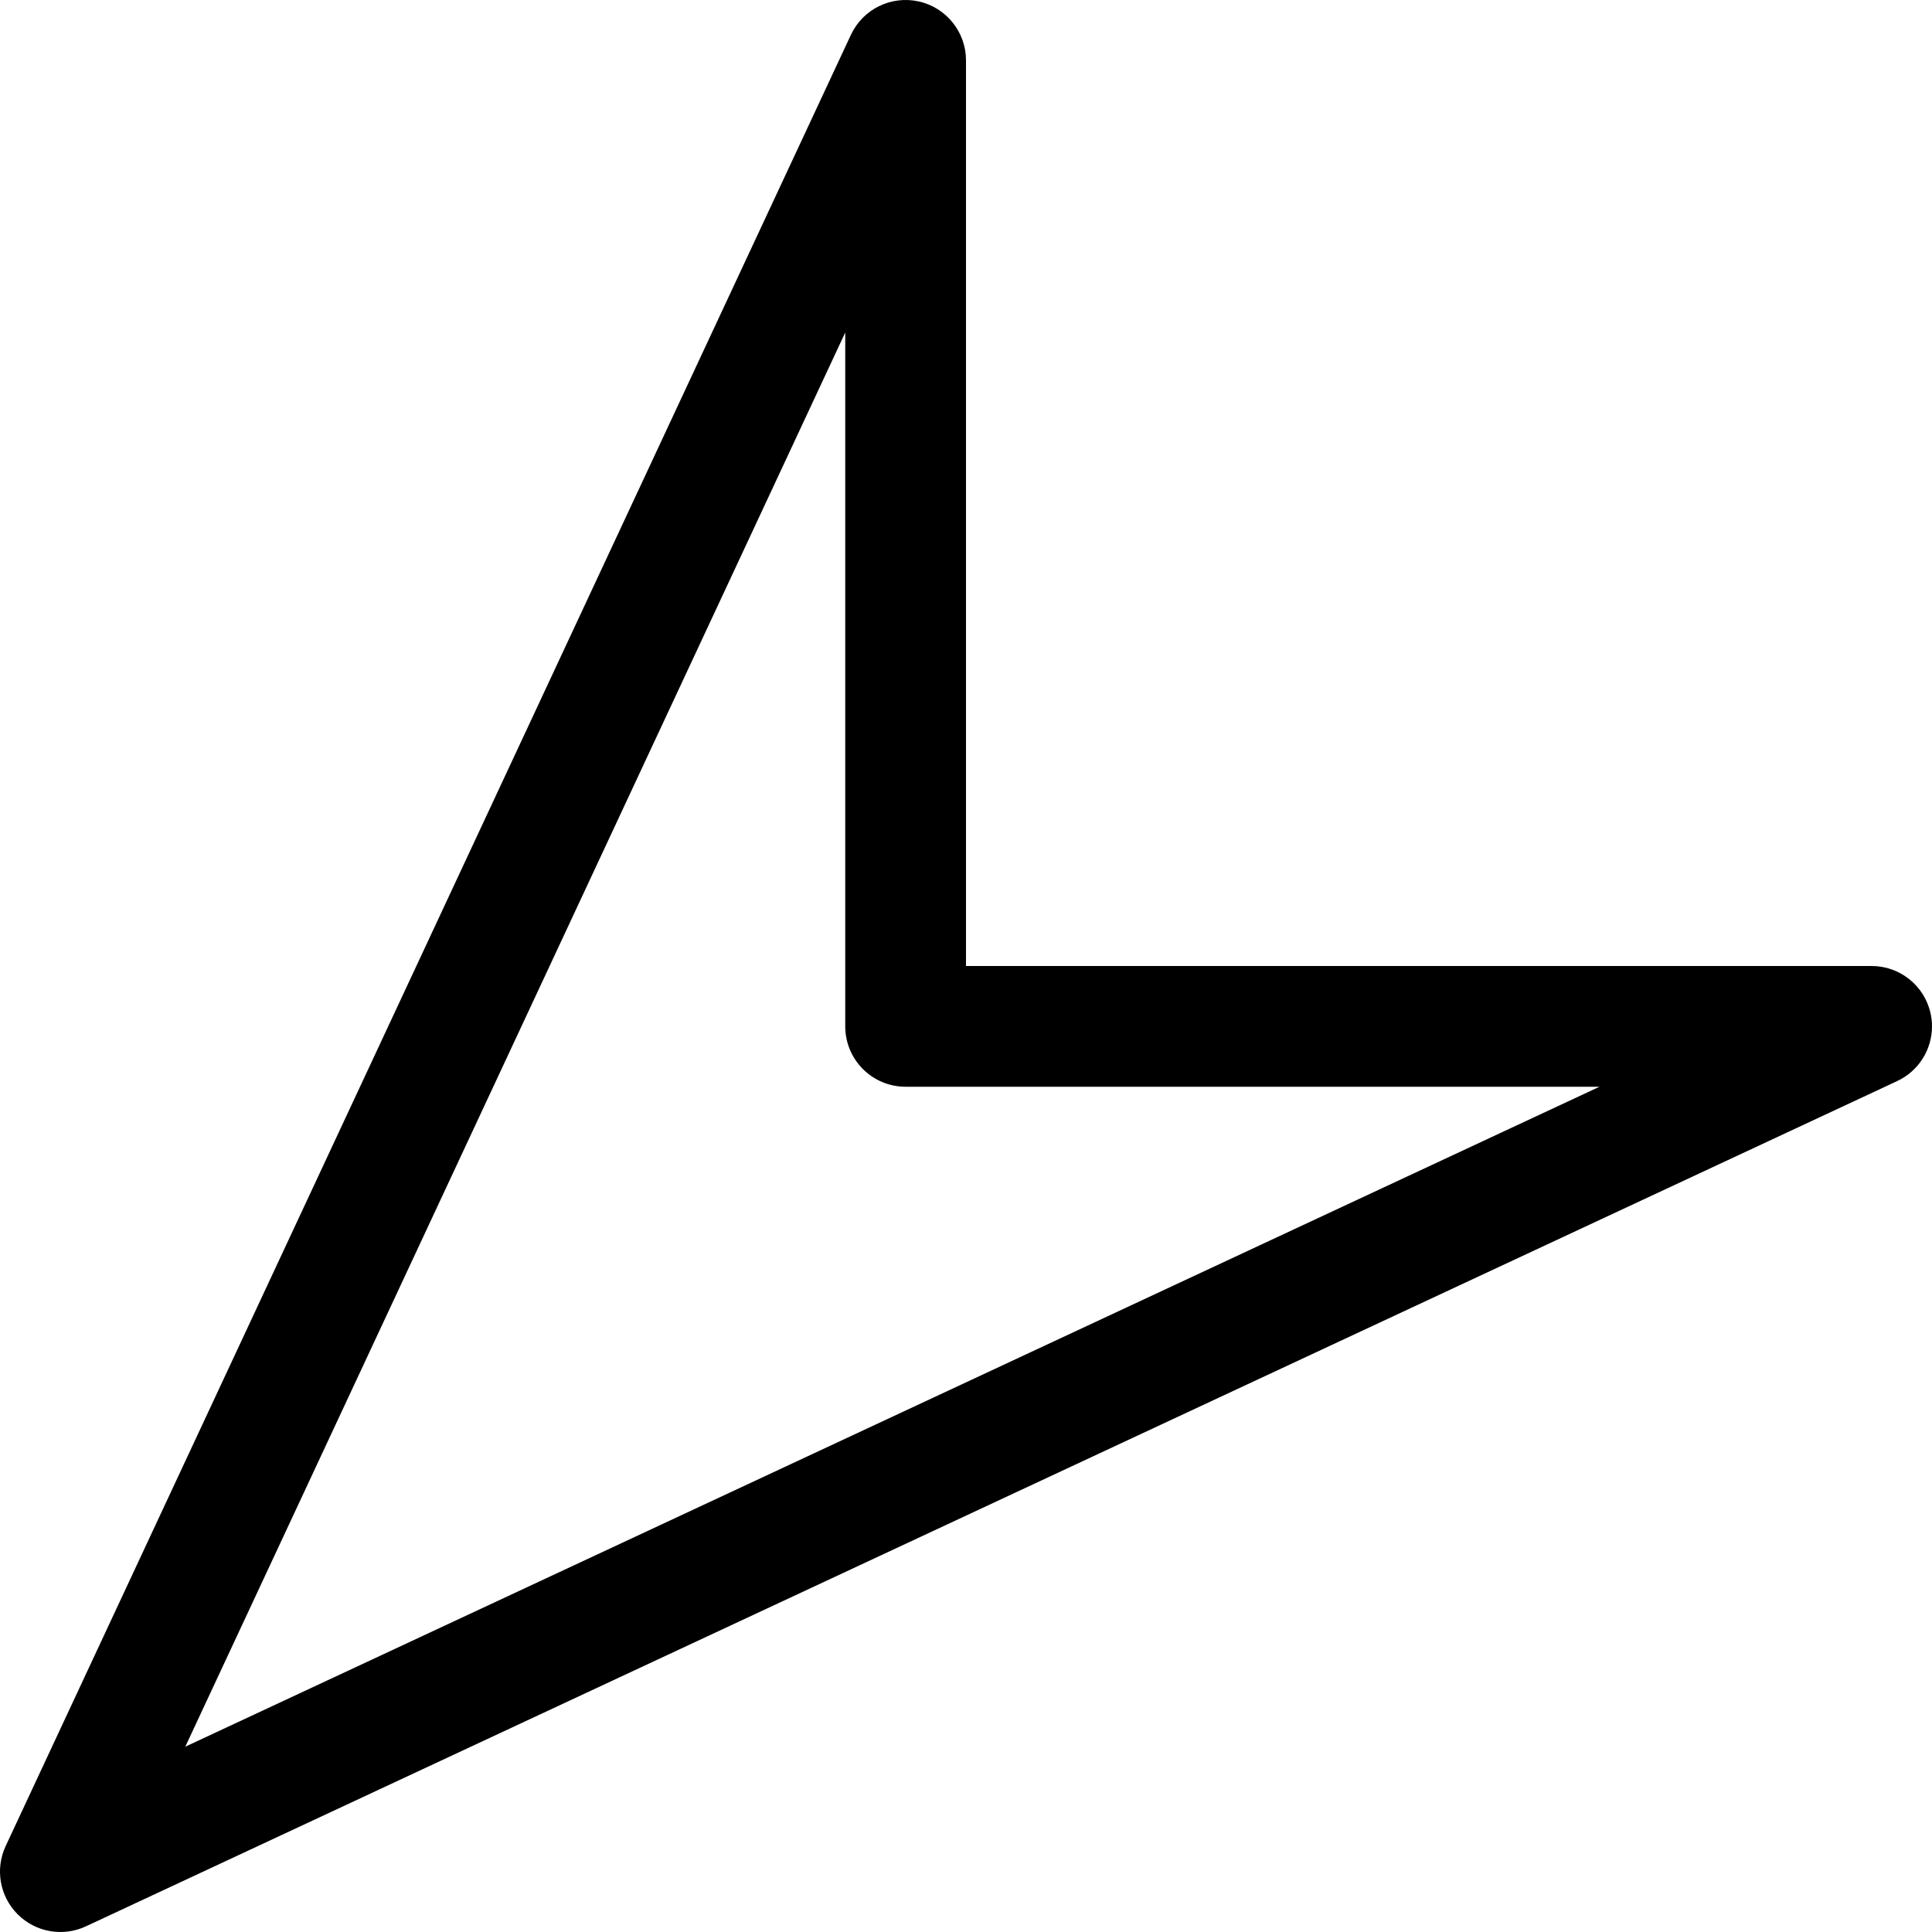 <!-- Generated by IcoMoon.io -->
<svg version="1.1" xmlns="http://www.w3.org/2000/svg" width="512" height="512" viewBox="0 0 512 512">
<title></title>
<g id="icomoon-ignore">
</g>
<path d="M512.001 272.005c0-1.147-0.125-2.311-0.382-3.47-1.625-7.324-8.119-12.535-15.62-12.535h-240v-240c0-7.501-5.211-13.995-12.535-15.62s-14.792 2.057-17.964 8.854l-224 480c-2.844 6.098-1.571 13.322 3.186 18.080s11.983 6.030 18.080 3.186l480-224c5.72-2.671 9.235-8.386 9.235-14.495zM223.999 88.121v183.879c0 8.837 7.163 16 16 16h183.879l-374.774 174.895 174.894-374.774z"></path>
</svg>
